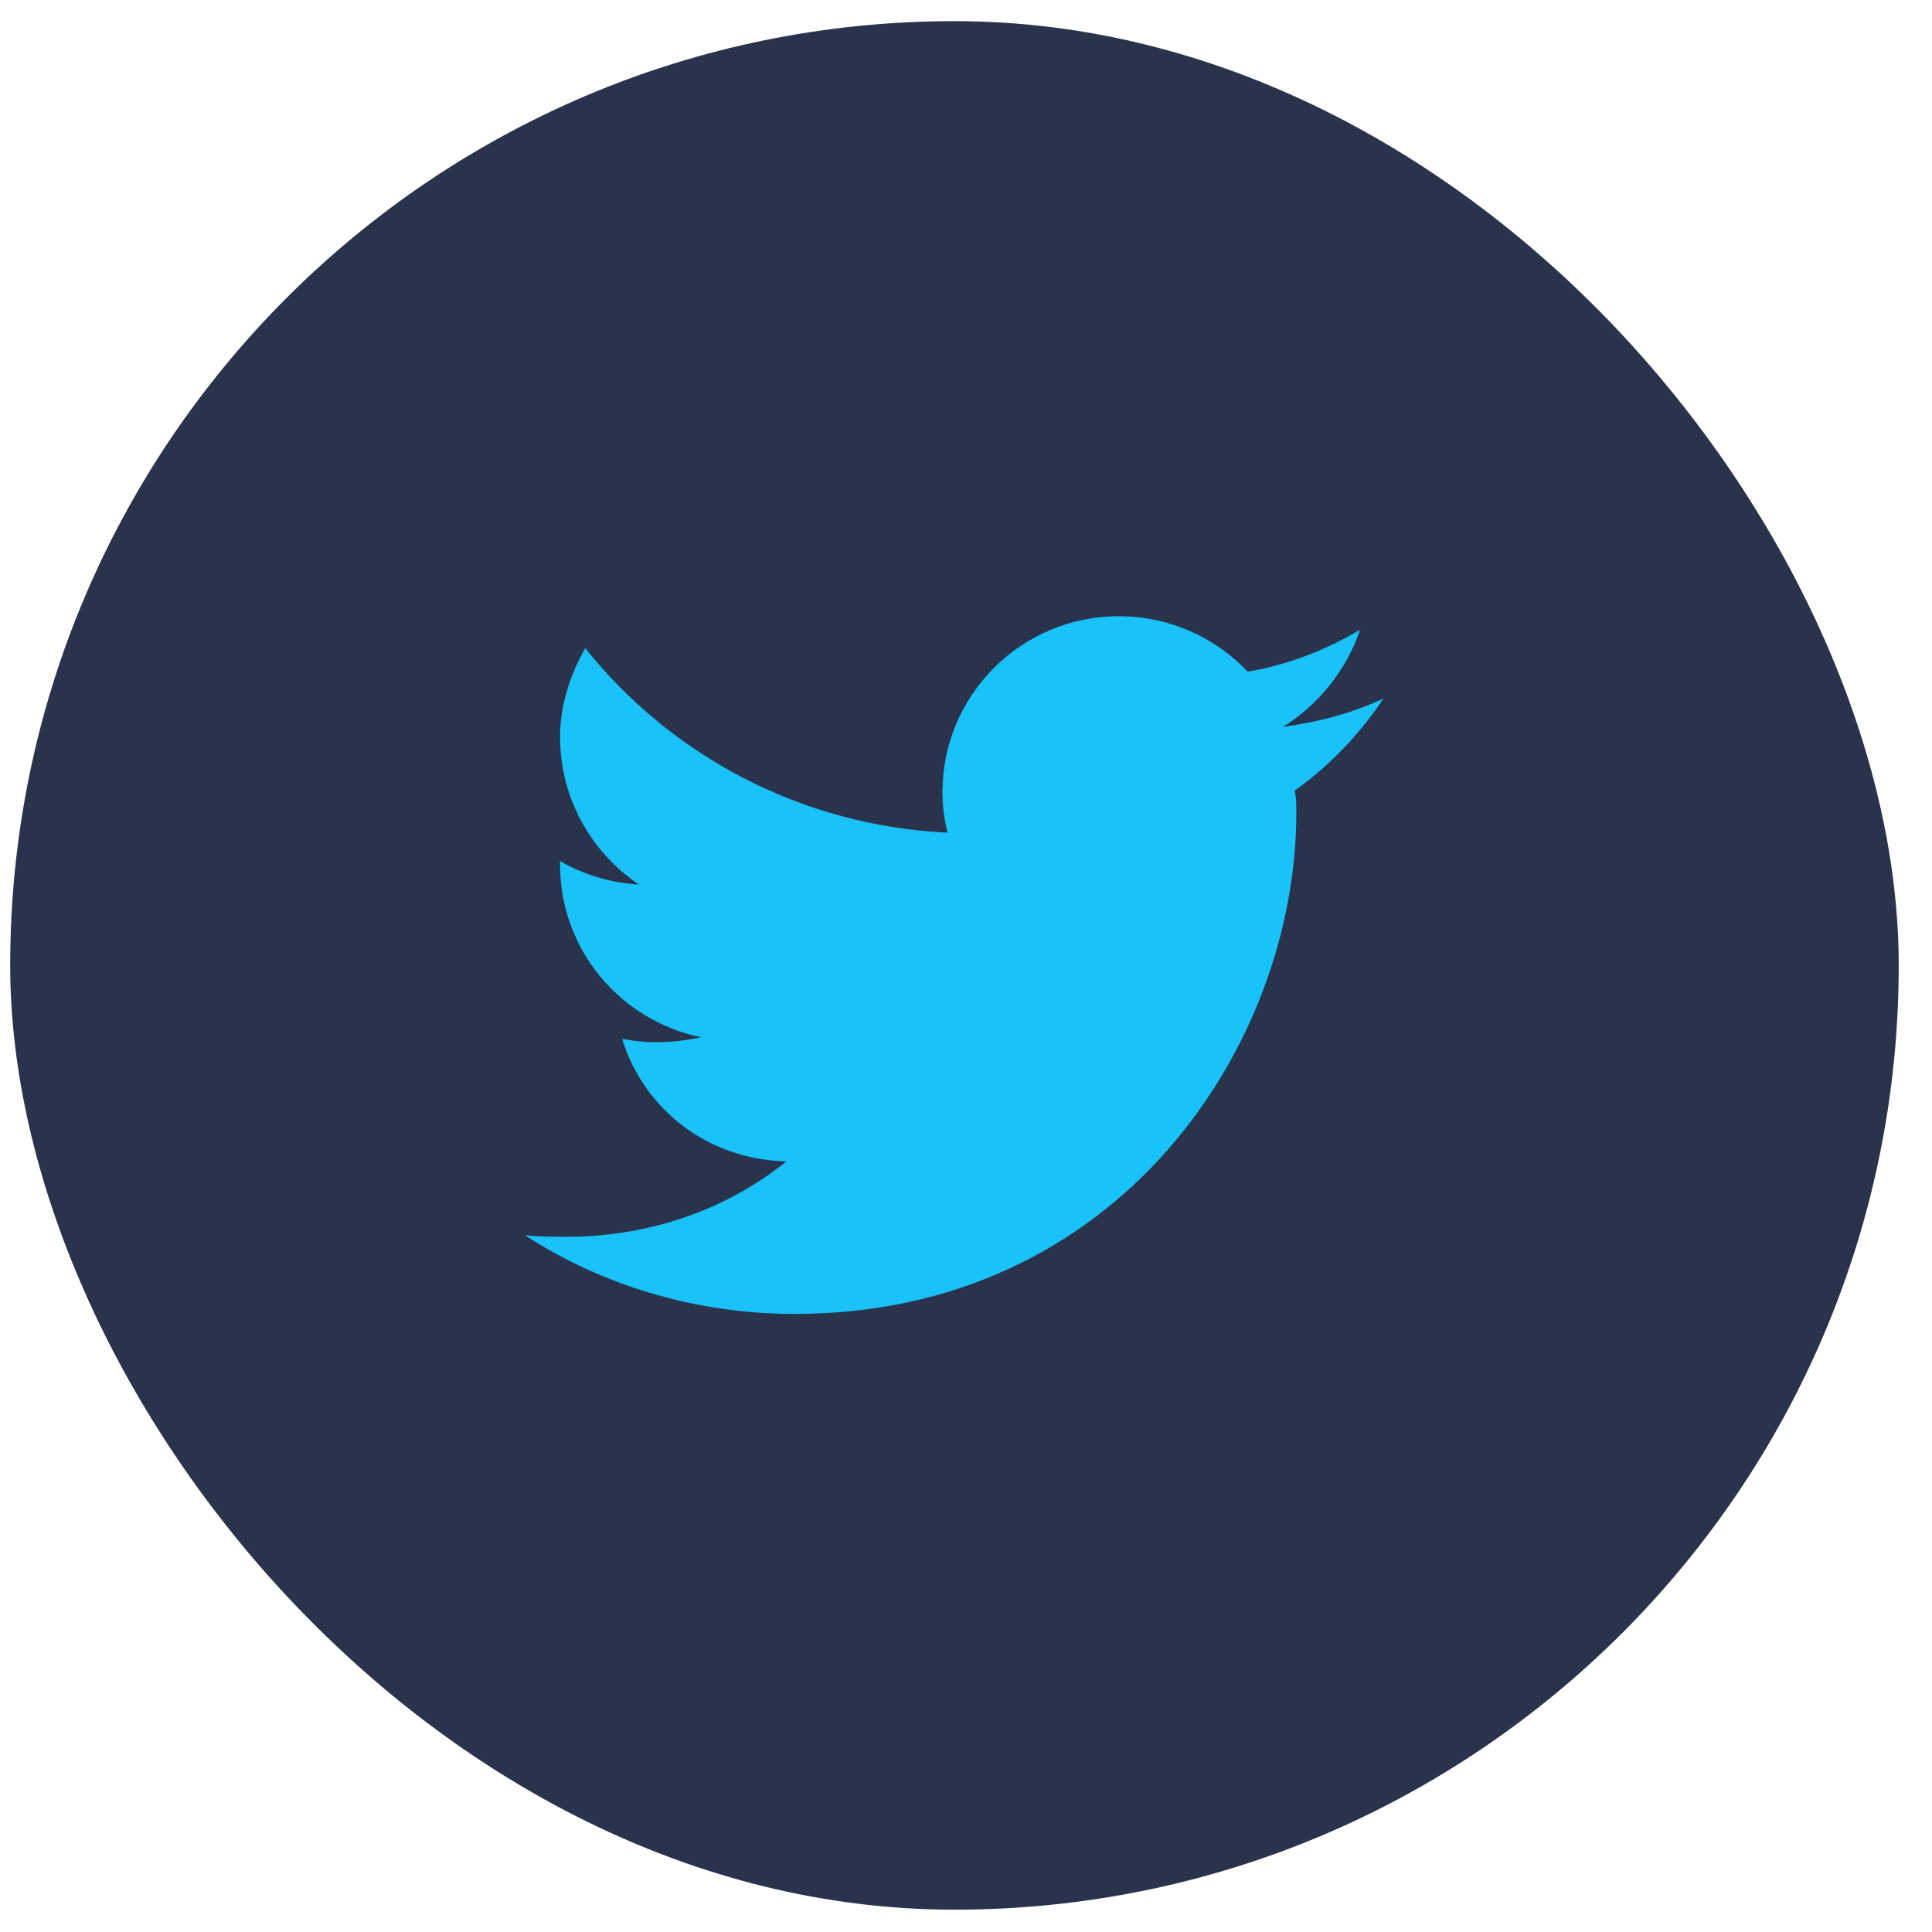 <svg width="36" height="36" viewBox="0 0 36 36" fill="none" xmlns="http://www.w3.org/2000/svg">
<rect x="0.19" y="0.394" width="35.19" height="35.19" rx="17.595" fill="#29334C"/>
<g clip-path="url(#clip0_103_329)">
<path d="M24.124 14.733C24.155 14.858 24.155 15.015 24.155 15.14C24.155 19.483 20.843 24.483 14.811 24.483C12.967 24.483 11.217 23.952 9.78 23.015C10.03 23.046 10.311 23.046 10.561 23.046C12.092 23.046 13.53 22.546 14.655 21.64C13.186 21.608 11.999 20.671 11.592 19.358C11.78 19.39 11.999 19.421 12.186 19.421C12.499 19.421 12.78 19.39 13.061 19.327C11.561 19.015 10.436 17.702 10.436 16.108C10.436 16.077 10.436 16.077 10.436 16.046C10.874 16.296 11.374 16.452 11.905 16.483C11.03 15.89 10.436 14.89 10.436 13.733C10.436 13.14 10.624 12.577 10.905 12.077C12.499 14.077 14.936 15.39 17.655 15.515C17.593 15.265 17.561 15.015 17.561 14.765C17.561 12.952 19.03 11.483 20.843 11.483C21.811 11.483 22.655 11.89 23.249 12.515C23.999 12.39 24.718 12.108 25.343 11.733C25.093 12.483 24.561 13.14 23.905 13.546C24.561 13.452 25.186 13.296 25.78 13.015C25.343 13.671 24.78 14.265 24.124 14.733Z" fill="#1AC2FA"/>
</g>
<defs>
<clipPath id="clip0_103_329">
<rect width="16" height="16" fill="white" transform="matrix(1 0 0 -1 9.78 25.983)"/>
</clipPath>
</defs>
</svg>
